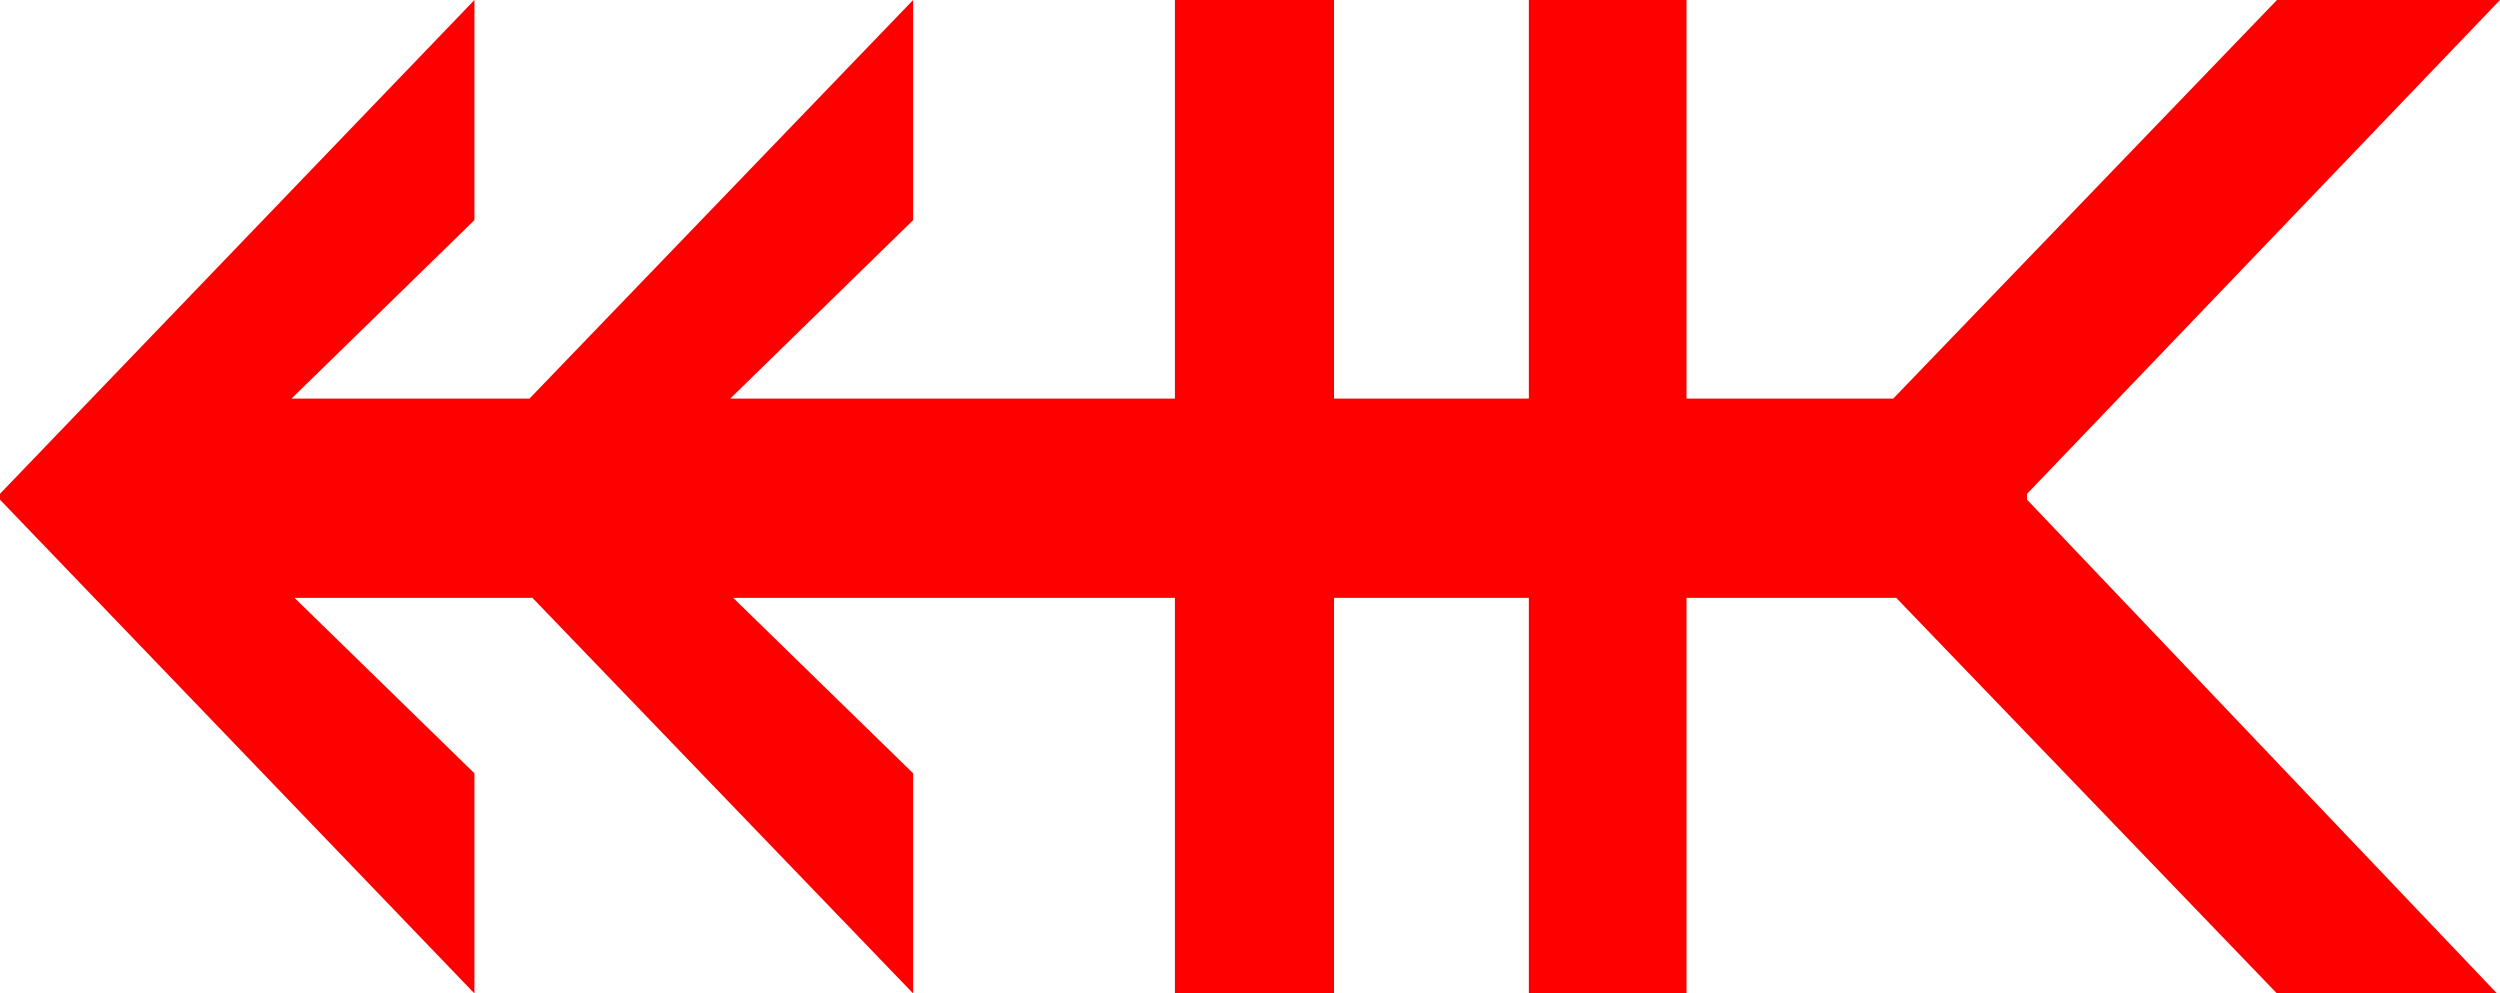 <?xml version="1.0" encoding="utf-8"?>
<!DOCTYPE svg PUBLIC "-//W3C//DTD SVG 1.1//EN" "http://www.w3.org/Graphics/SVG/1.1/DTD/svg11.dtd">
<svg width="49.248" height="19.57" xmlns="http://www.w3.org/2000/svg" xmlns:xlink="http://www.w3.org/1999/xlink" xmlns:xml="http://www.w3.org/XML/1998/namespace" version="1.1">
  <g>
    <g>
      <path style="fill:#FF0000;fill-opacity:1" d="M9.346,0L9.346,4.336 5.742,7.852 10.43,7.852 17.988,0 17.988,4.336 14.385,7.852 23.145,7.852 23.145,0 26.279,0 26.279,7.852 30.117,7.852 30.117,0 33.223,0 33.223,7.852 37.295,7.852 44.854,0 49.248,0 39.932,9.727 39.932,9.844 49.189,19.57 44.854,19.57 37.354,11.777 33.223,11.777 33.223,19.57 30.117,19.57 30.117,11.777 26.279,11.777 26.279,19.57 23.145,19.57 23.145,11.777 14.443,11.777 17.988,15.234 17.988,19.57 10.488,11.777 5.801,11.777 9.346,15.234 9.346,19.57 0,9.844 0,9.727 9.346,0z" />
    </g>
  </g>
</svg>